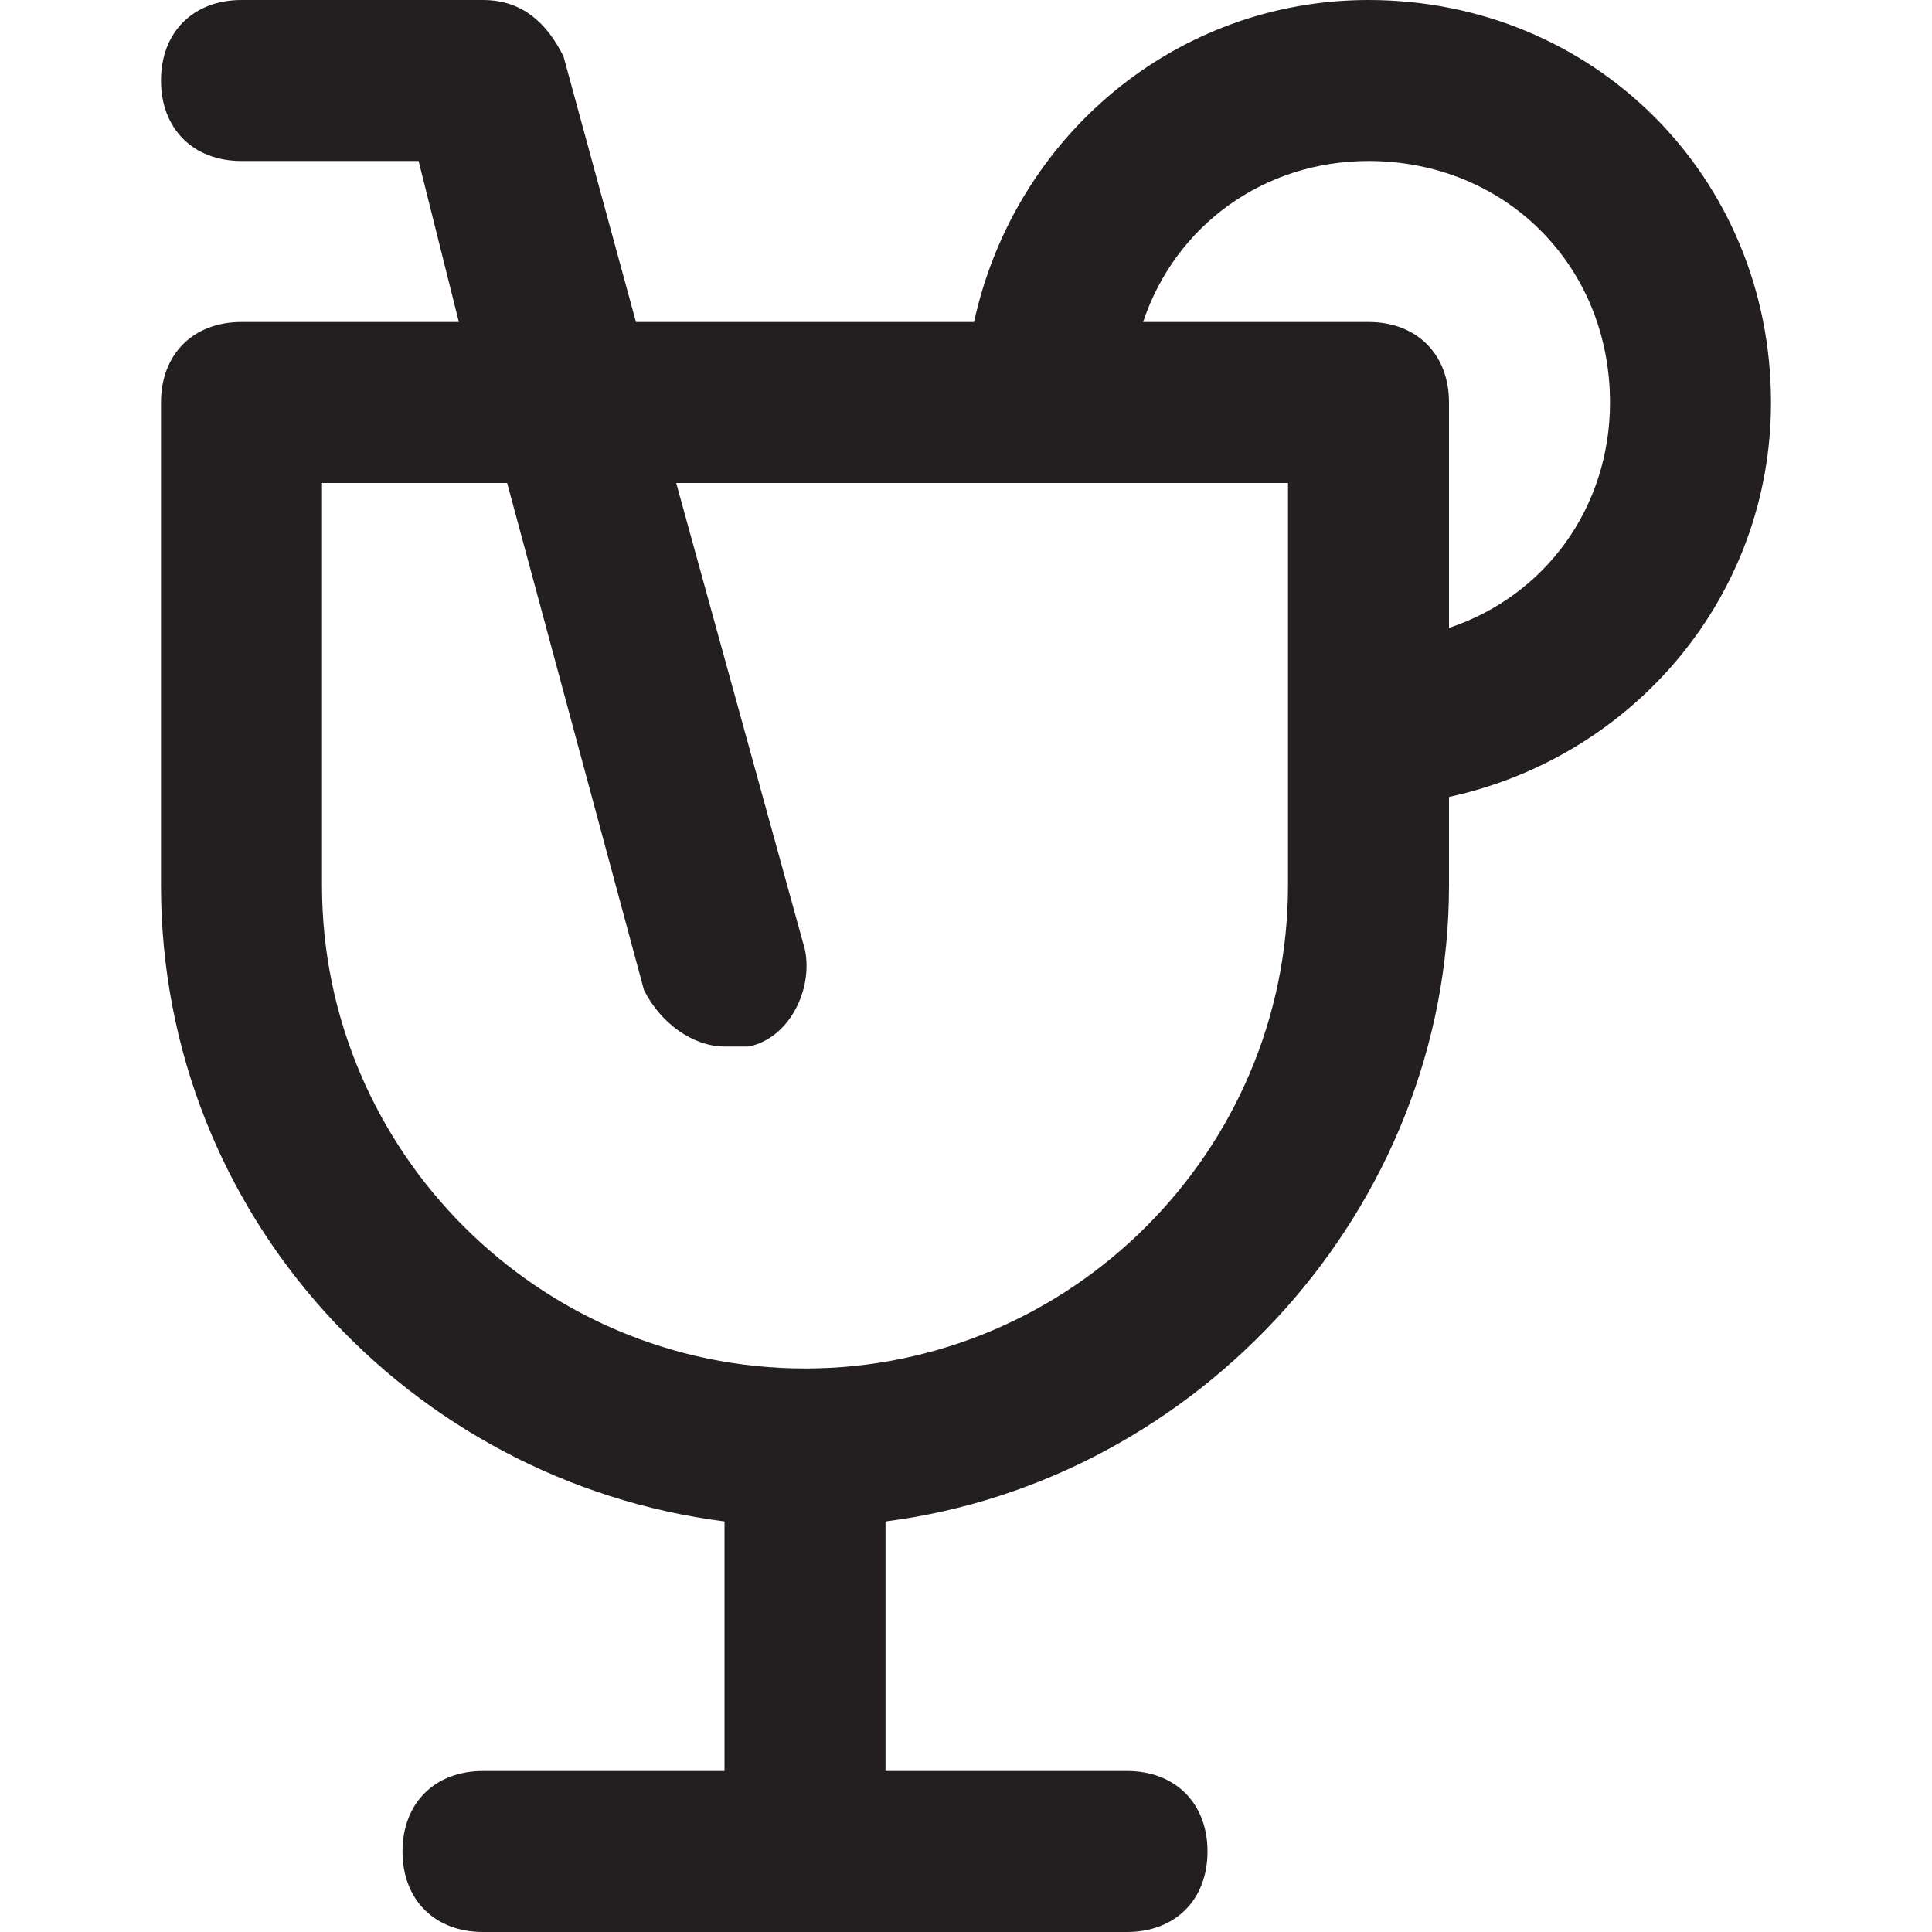 <?xml version="1.0" encoding="utf-8"?>
<!-- Generator: Adobe Illustrator 19.1.0, SVG Export Plug-In . SVG Version: 6.00 Build 0)  -->
<!DOCTYPE svg PUBLIC "-//W3C//DTD SVG 1.1//EN" "http://www.w3.org/Graphics/SVG/1.1/DTD/svg11.dtd">
<svg version="1.1" id="Layer_49" xmlns="http://www.w3.org/2000/svg" xmlns:xlink="http://www.w3.org/1999/xlink" x="0px" y="0px"
	 width="24px" height="24px" viewBox="0 0 24 24" enable-background="new 0 0 24 24" xml:space="preserve">
<path fill="#231F20" d="M2,5v6c0,4.1,3.1,7.4,7,7.9V22H6c-0.6,0-1,0.4-1,1s0.4,1,1,1h8c0.6,0,1-0.4,1-1s-0.4-1-1-1h-3v-3.1
	c3.9-0.5,7-3.9,7-7.9V9.9c2.3-0.5,4-2.5,4-4.9c0-2.8-2.2-5-5-5c-2.4,0-4.4,1.7-4.9,4H7.9L7,0.7C6.8,0.3,6.5,0,6,0H3C2.4,0,2,0.4,2,1
	s0.4,1,1,1h2.2l0.5,2H3C2.4,4,2,4.4,2,5z M17,2c1.7,0,3,1.3,3,3c0,1.3-0.8,2.4-2,2.8V5c0-0.6-0.4-1-1-1h-2.8C14.6,2.8,15.7,2,17,2z
	 M4,6h2.3L8,12.3C8.2,12.7,8.6,13,9,13c0.1,0,0.2,0,0.3,0c0.5-0.1,0.8-0.7,0.7-1.2L8.4,6H16v5c0,3.3-2.7,6-6,6s-6-2.7-6-6V6z"/>
</svg>
